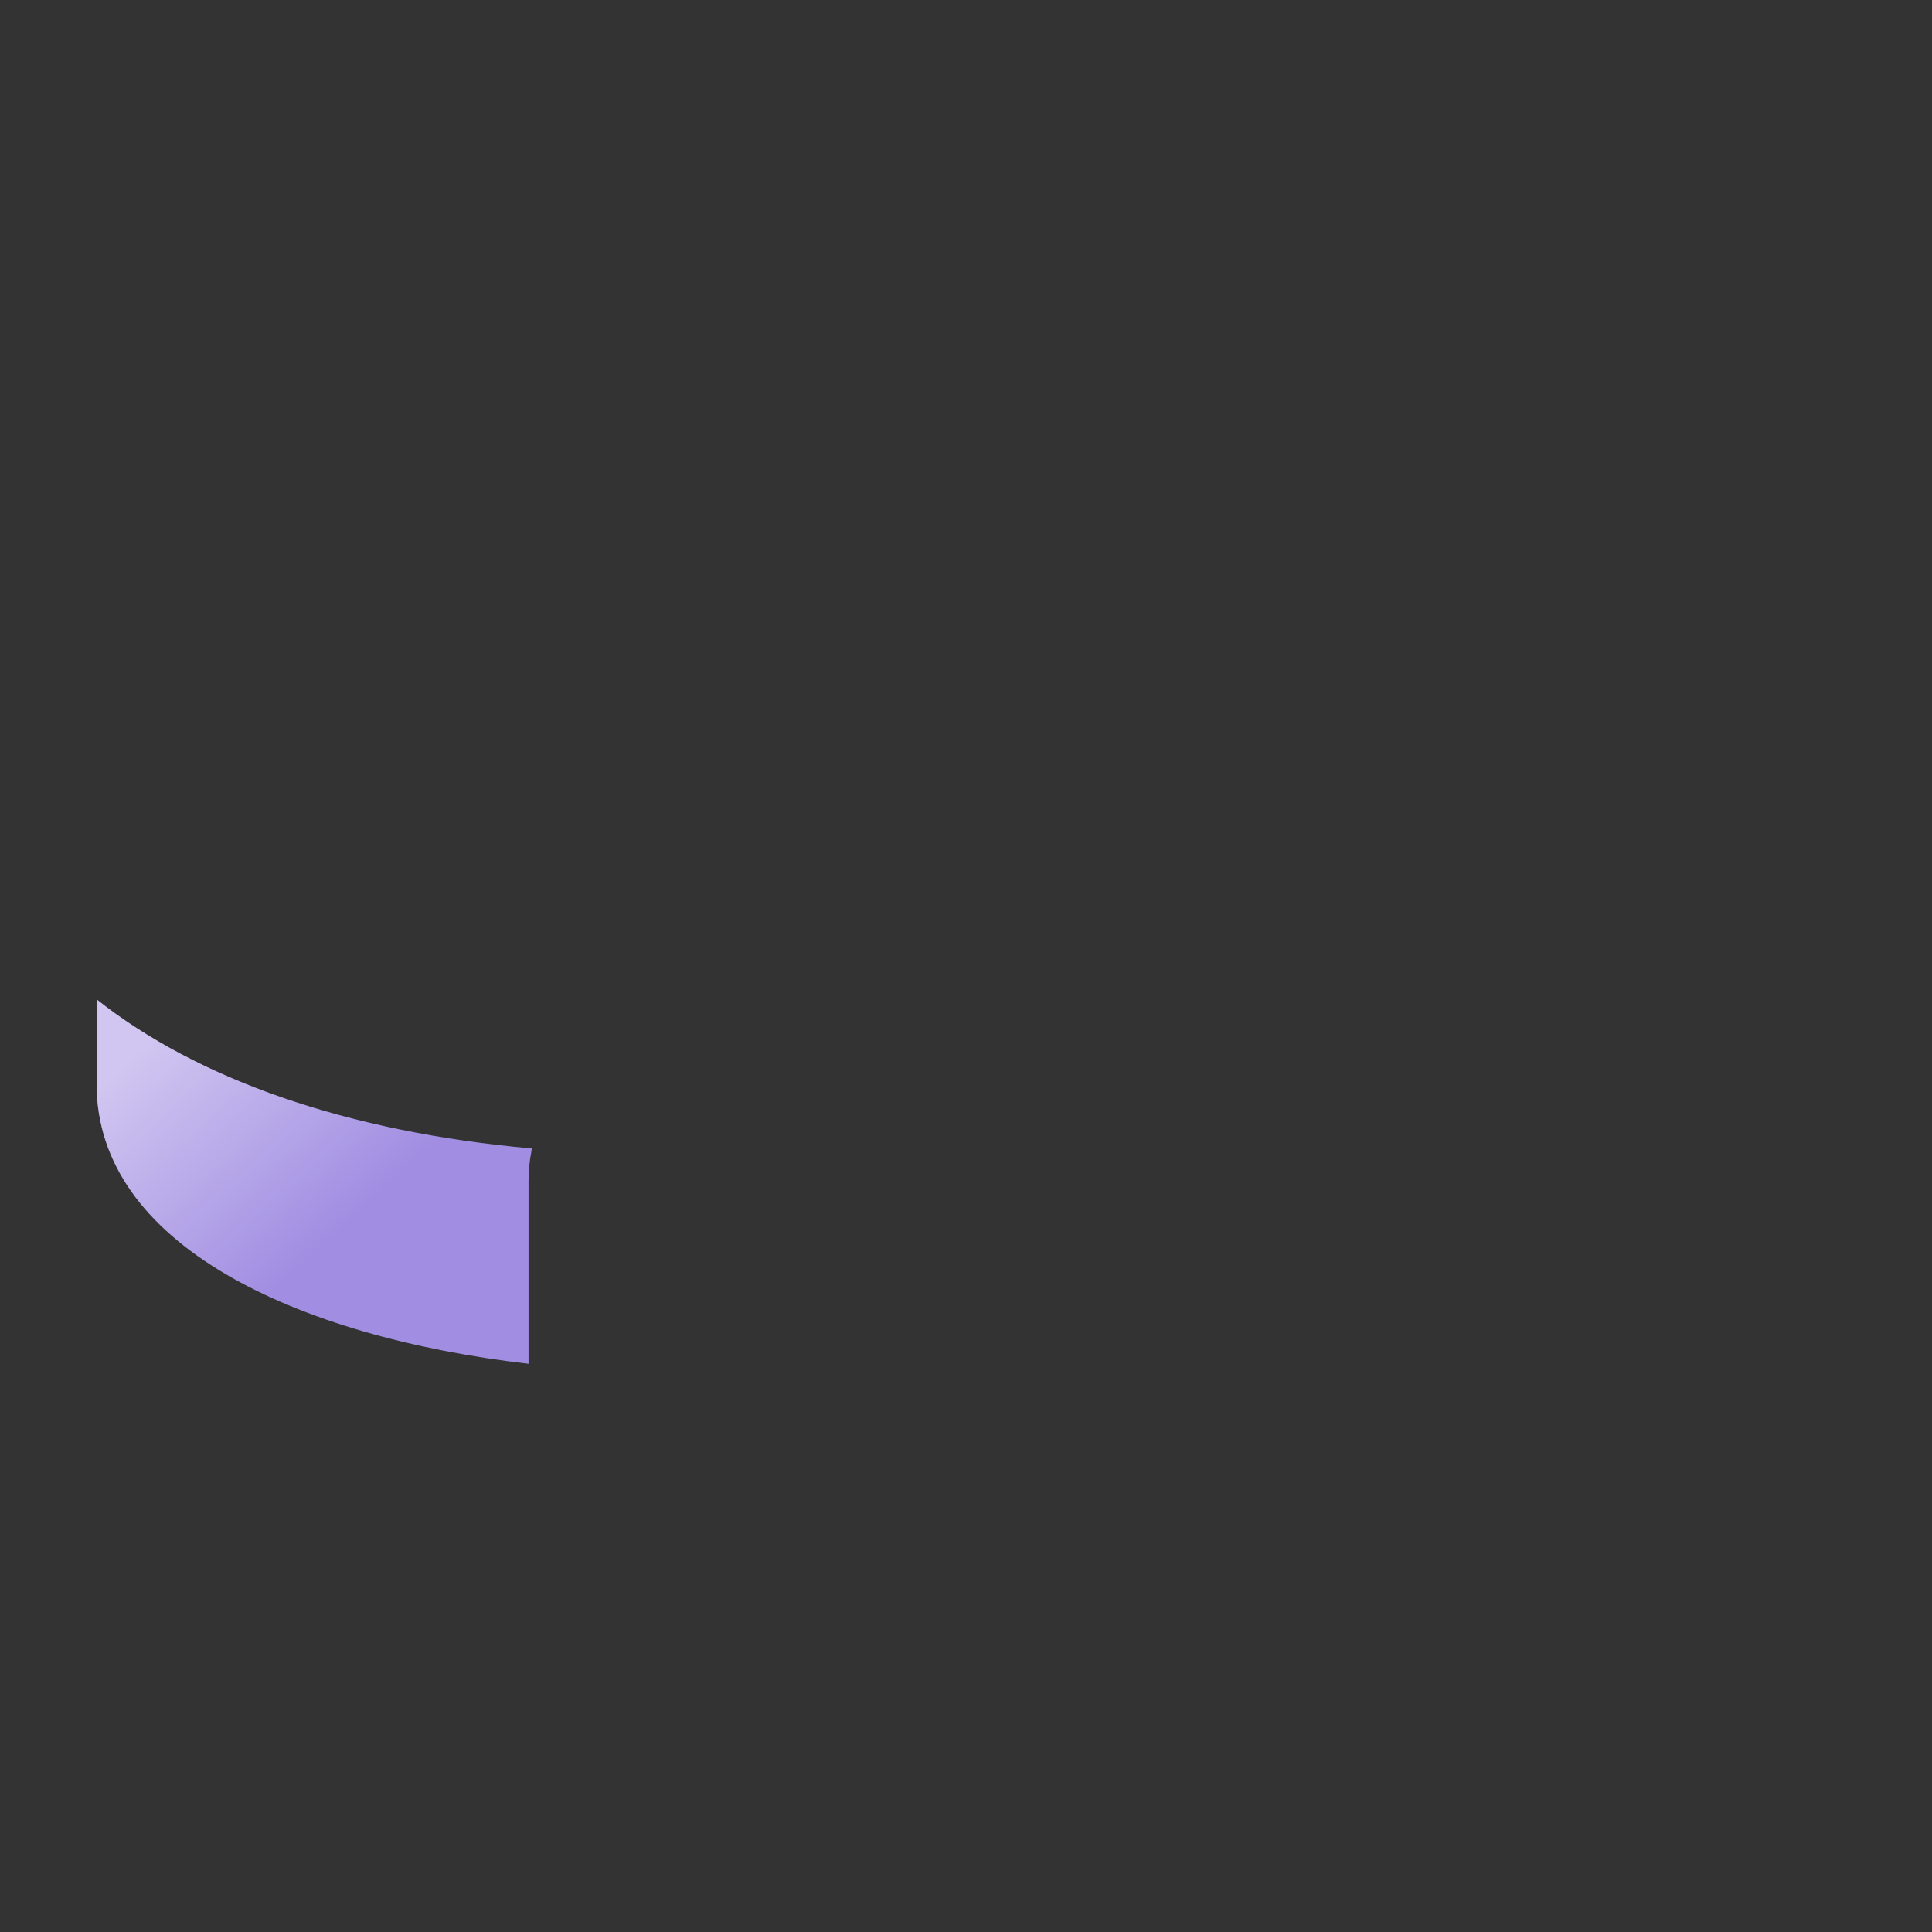 <svg width="40" height="40" viewBox="0 0 40 40" fill="none" xmlns="http://www.w3.org/2000/svg">
<rect x="0" y="0" width="40" height="40" fill="#333333" stroke="none"/>
<mask id="mask0_271_20454" style="mask-type:luminance" maskUnits="userSpaceOnUse" x="0" y="0" width="40" height="40">
<path d="M40 0H0V40H40V0Z" fill="white"/>
</mask>
<g mask="url(#mask0_271_20454)">
<path d="M11.023 23.777C11.023 23.777 10.998 23.817 11.003 23.837C10.963 24.035 10.943 24.235 10.943 24.434V28.236C6.134 27.678 2 25.767 2 22.443V20.691C4.087 22.344 7.187 23.438 11.003 23.777H11.023Z" fill="#A18DE2"/>
<path d="M11.023 23.777C11.023 23.777 10.998 23.817 11.003 23.837C10.963 24.035 10.943 24.235 10.943 24.434V28.236C6.134 27.678 2 25.767 2 22.443V20.691C4.087 22.344 7.187 23.438 11.003 23.777H11.023Z" fill="url(#paint0_linear_271_20454)" fill-opacity="0.5"/>
</g>
<defs>
<linearGradient id="paint0_linear_271_20454" x1="2.42" y1="20.691" x2="9.939" y2="28.848" gradientUnits="userSpaceOnUse">
<stop offset="0.1" stop-color="white"/>
<stop offset="0.6" stop-color="white" stop-opacity="0"/>
</linearGradient>
</defs>
</svg>
